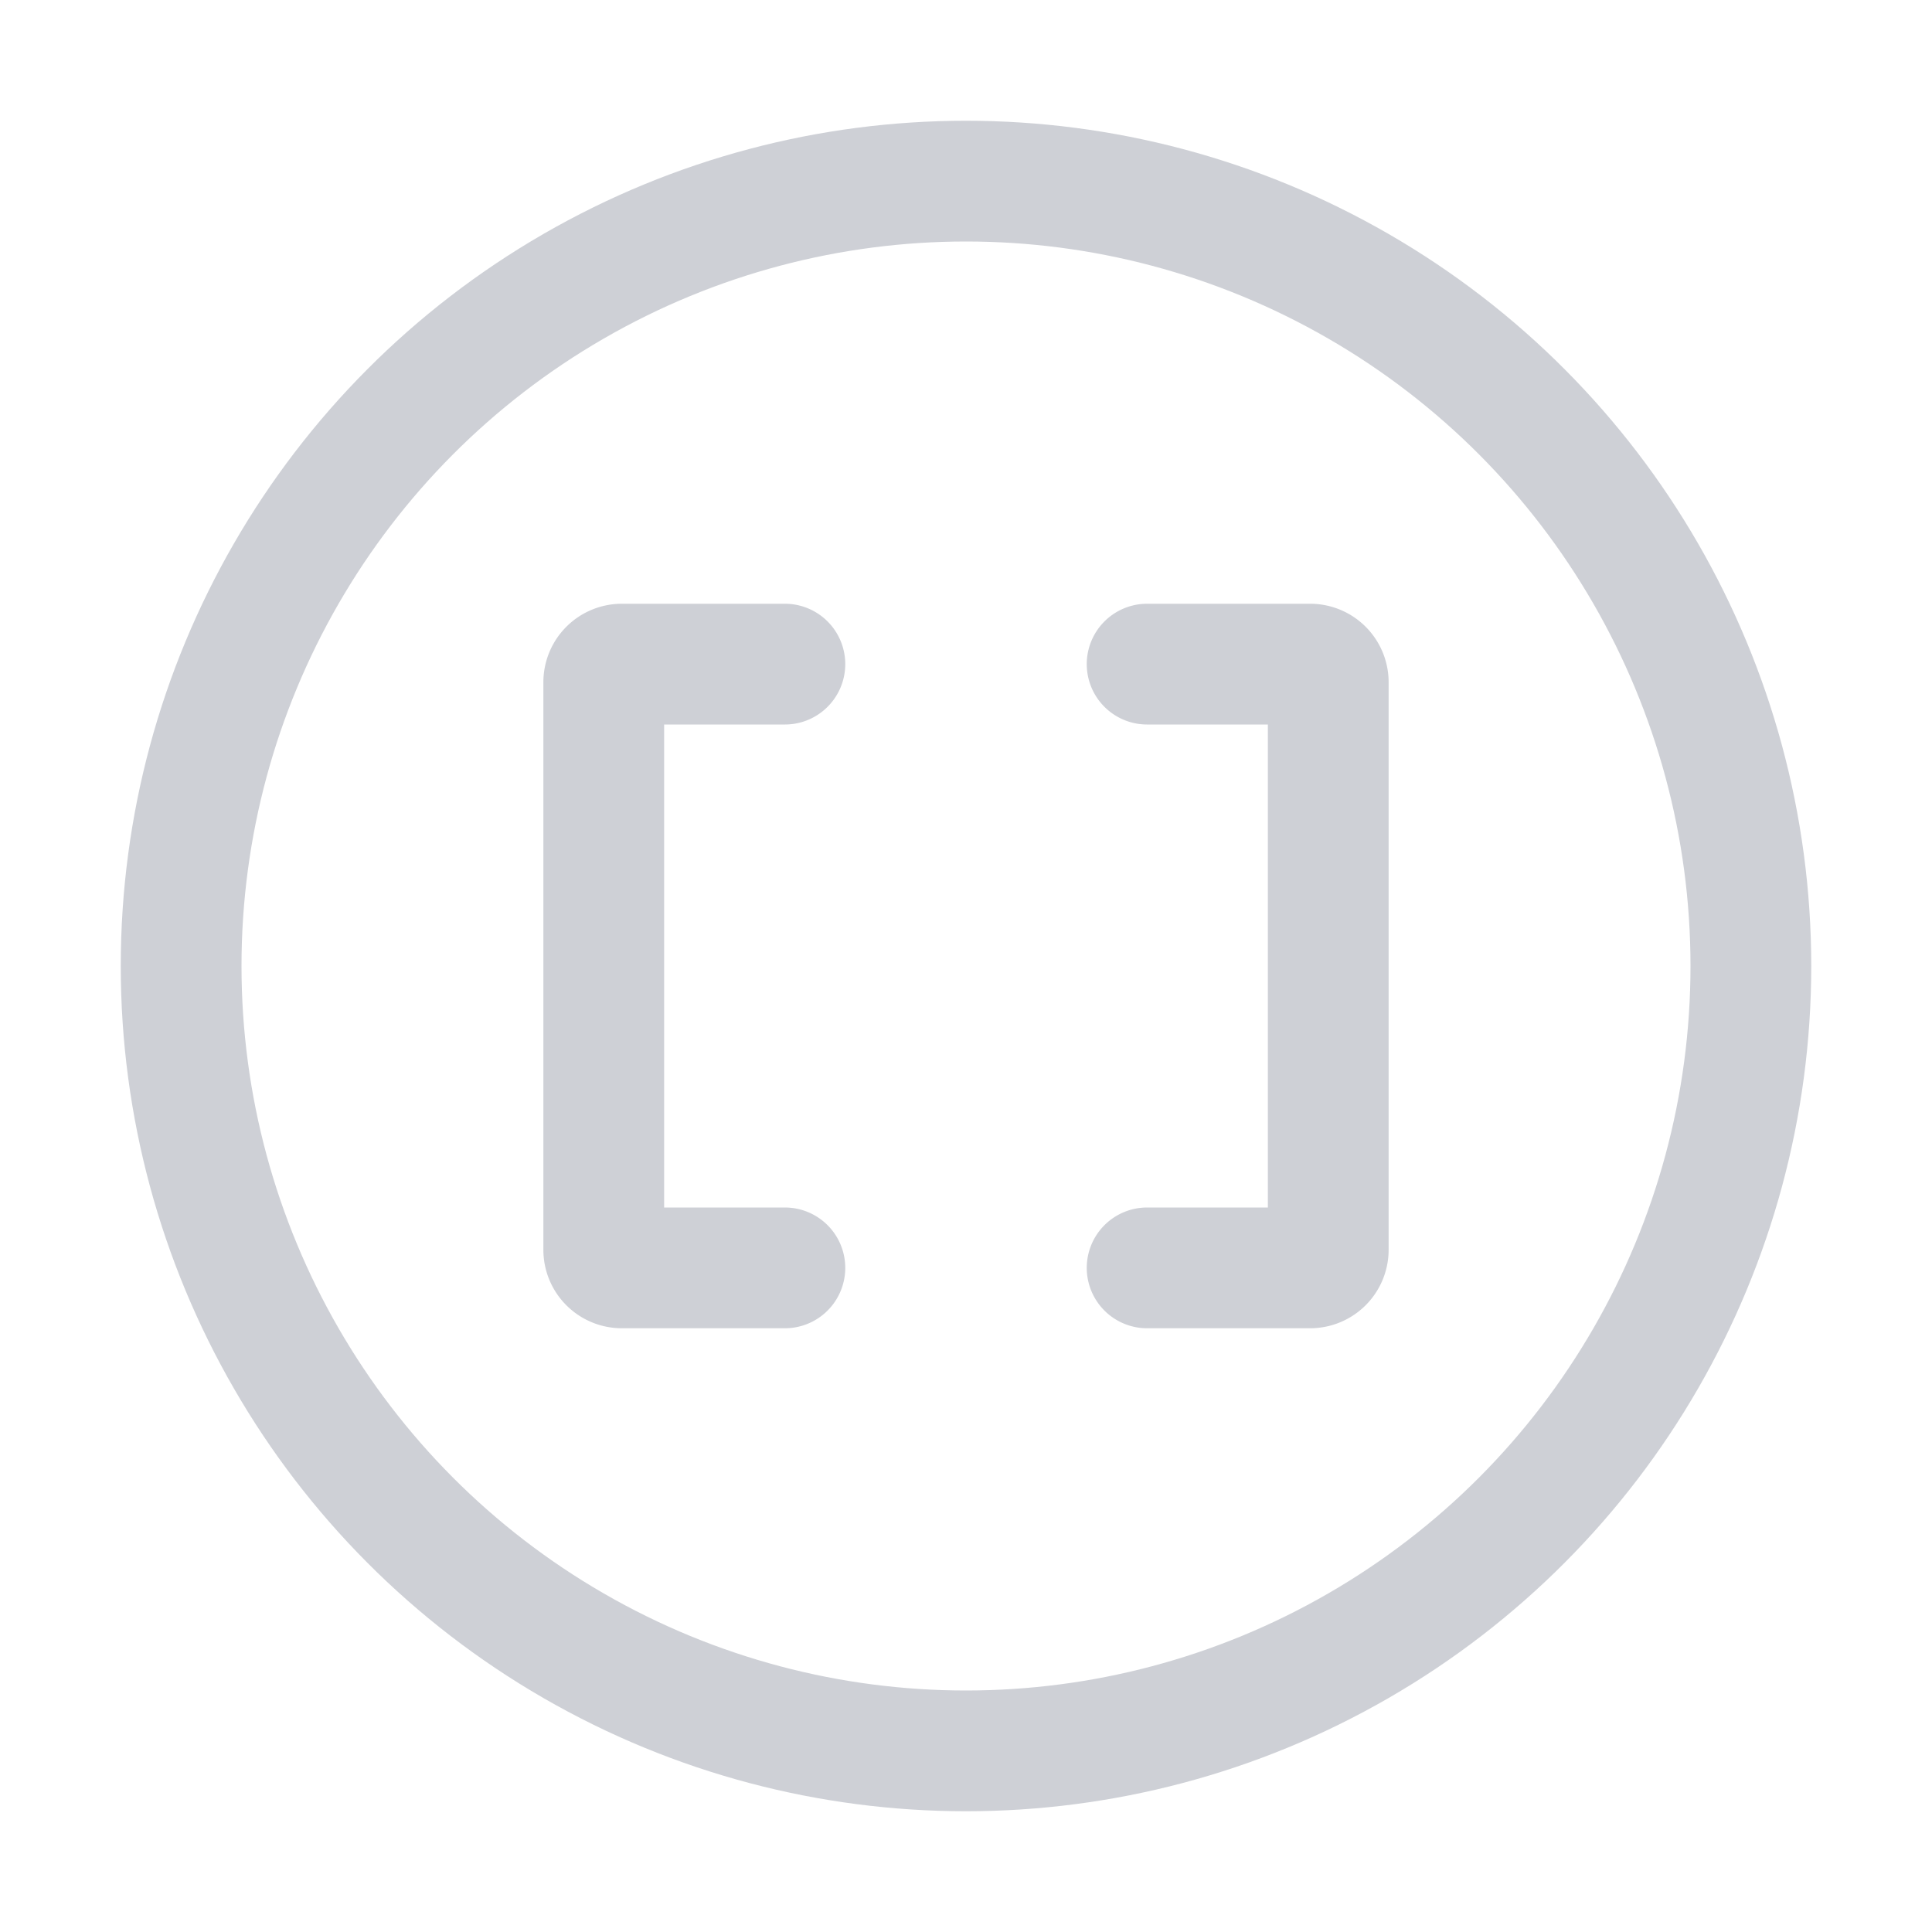 <svg width="16" height="16" viewBox="0 0 16 16" fill="none" xmlns="http://www.w3.org/2000/svg"><circle cx="8" cy="8" r="6.5" stroke="#CED0D6"/><path d="M6.5 5.5H5.15a.15.15 0 00-.15.15v4.7c0 .083.067.15.15.15H6.5M9.5 5.5h1.35a.15.15 0 01.15.15v4.7a.15.15 0 01-.15.15H9.5" stroke="#CED0D6" stroke-linecap="round"/></svg>